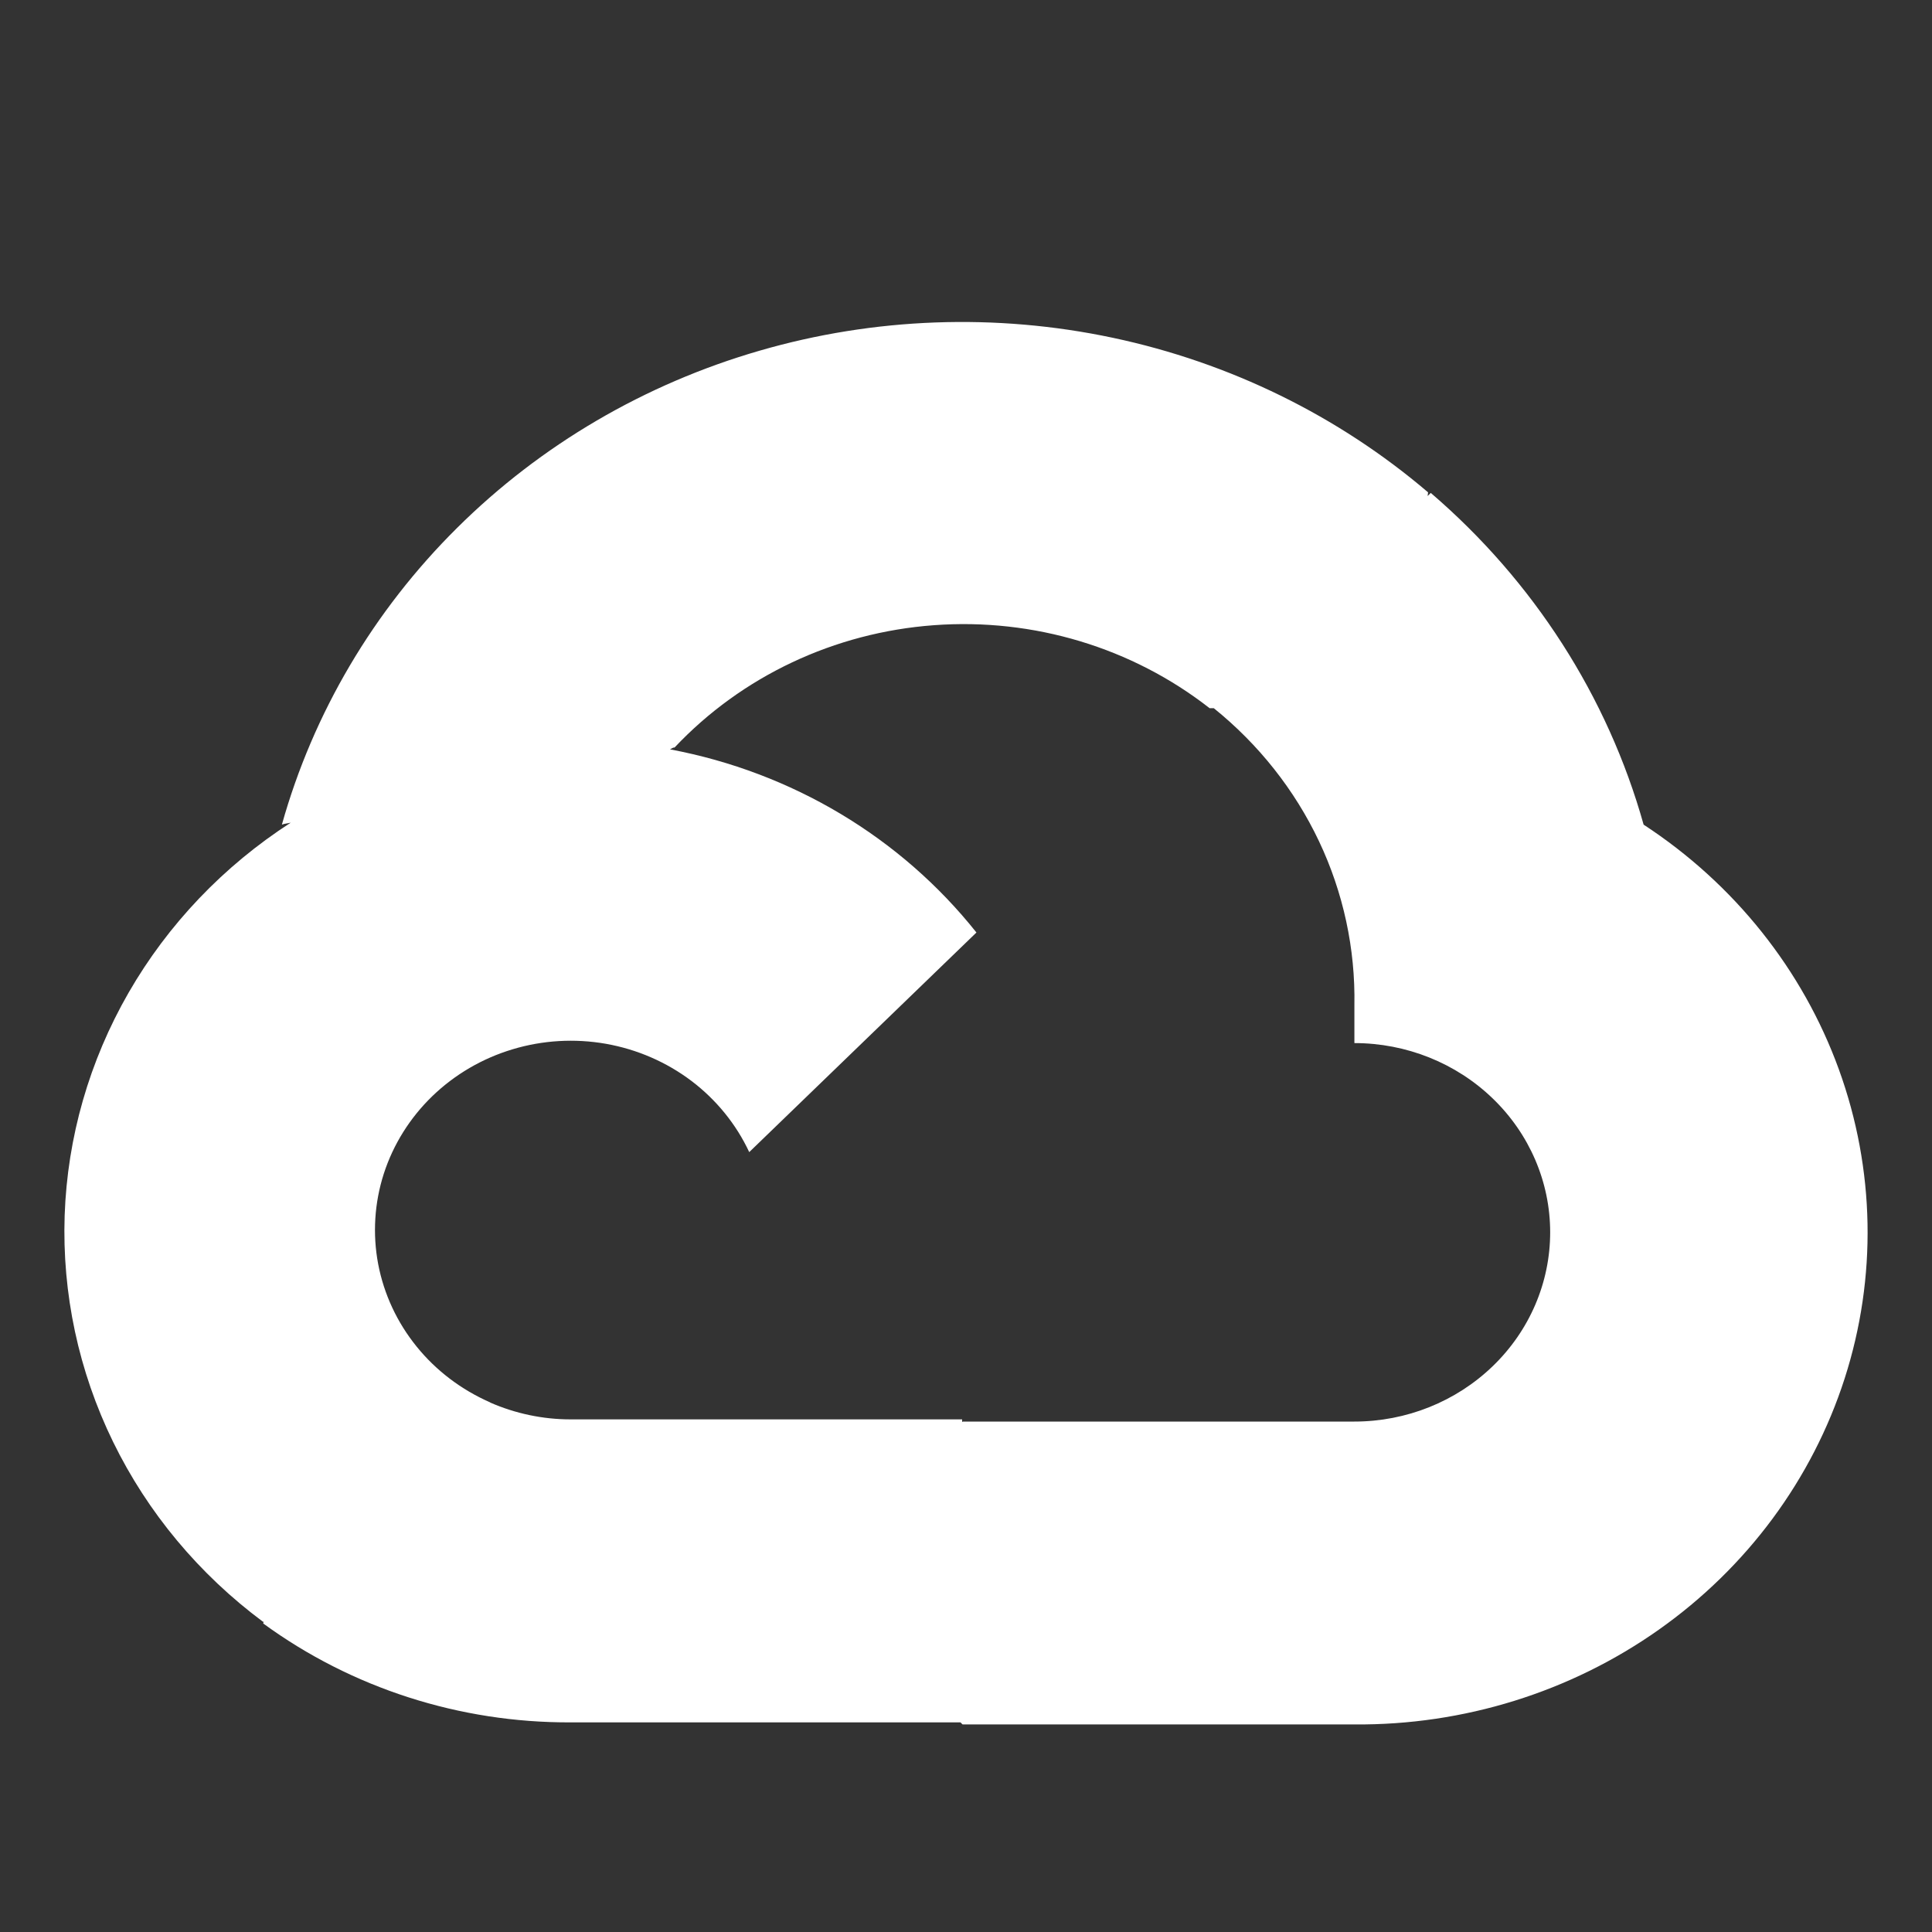 <svg width="30" height="30" viewBox="0 0 30 30" fill="none" xmlns="http://www.w3.org/2000/svg">
    <rect x="0" y="0" width="30" height="30" fill="#333333" stroke="none"/>
    <g clip-path="url(#clip0_1370_27159)">
        <path d="M25.522 12.805C24.963 10.814 23.814 9.024 22.217 7.654L22.168 7.702L22.175 7.645C20.781 6.456 19.096 5.63 17.279 5.245C15.462 4.86 13.574 4.929 11.793 5.446C10.011 5.962 8.395 6.909 7.098 8.197C5.8 9.484 4.864 11.07 4.377 12.805C4.42 12.787 4.469 12.787 4.515 12.774C3.471 13.448 2.608 14.353 1.997 15.414C1.387 16.474 1.046 17.66 1.004 18.873C0.963 20.086 1.22 21.291 1.756 22.389C2.292 23.487 3.091 24.445 4.087 25.185L4.095 25.177L4.087 25.209C5.461 26.213 7.138 26.752 8.86 26.745H14.914L14.947 26.777H21.029C22.727 26.791 24.385 26.275 25.756 25.307C27.127 24.34 28.14 22.971 28.644 21.404C29.148 19.837 29.116 18.154 28.554 16.606C27.992 15.057 26.929 13.725 25.522 12.805ZM21.031 22.074H14.949L14.94 22.082V22.04H8.86C8.428 22.04 8.004 21.95 7.61 21.778L7.613 21.777C7.165 21.581 6.772 21.284 6.469 20.909C6.166 20.535 5.961 20.095 5.872 19.627C5.784 19.16 5.814 18.678 5.96 18.224C6.107 17.77 6.365 17.358 6.713 17.021C7.061 16.685 7.488 16.435 7.957 16.294C8.427 16.152 8.925 16.123 9.409 16.208C9.893 16.294 10.348 16.491 10.736 16.784C11.123 17.077 11.431 17.456 11.634 17.89L15.162 14.48C13.988 13.003 12.296 11.991 10.404 11.636C10.429 11.624 10.453 11.604 10.474 11.608C11.517 10.501 12.958 9.821 14.503 9.708C16.048 9.594 17.579 10.056 18.783 10.997H18.848C19.546 11.56 20.104 12.266 20.482 13.064C20.86 13.863 21.047 14.733 21.031 15.611V16.197C21.837 16.197 22.61 16.507 23.18 17.058C23.751 17.609 24.071 18.356 24.071 19.135C24.071 19.915 23.751 20.662 23.18 21.213C22.61 21.764 21.837 22.074 21.031 22.074Z" fill="white"/>
    </g>
    <defs>
        <clipPath id="clip0_1370_27159">
            <rect width="28" height="28" fill="white" transform="translate(1 1)"/>
        </clipPath>
    </defs>
</svg>
